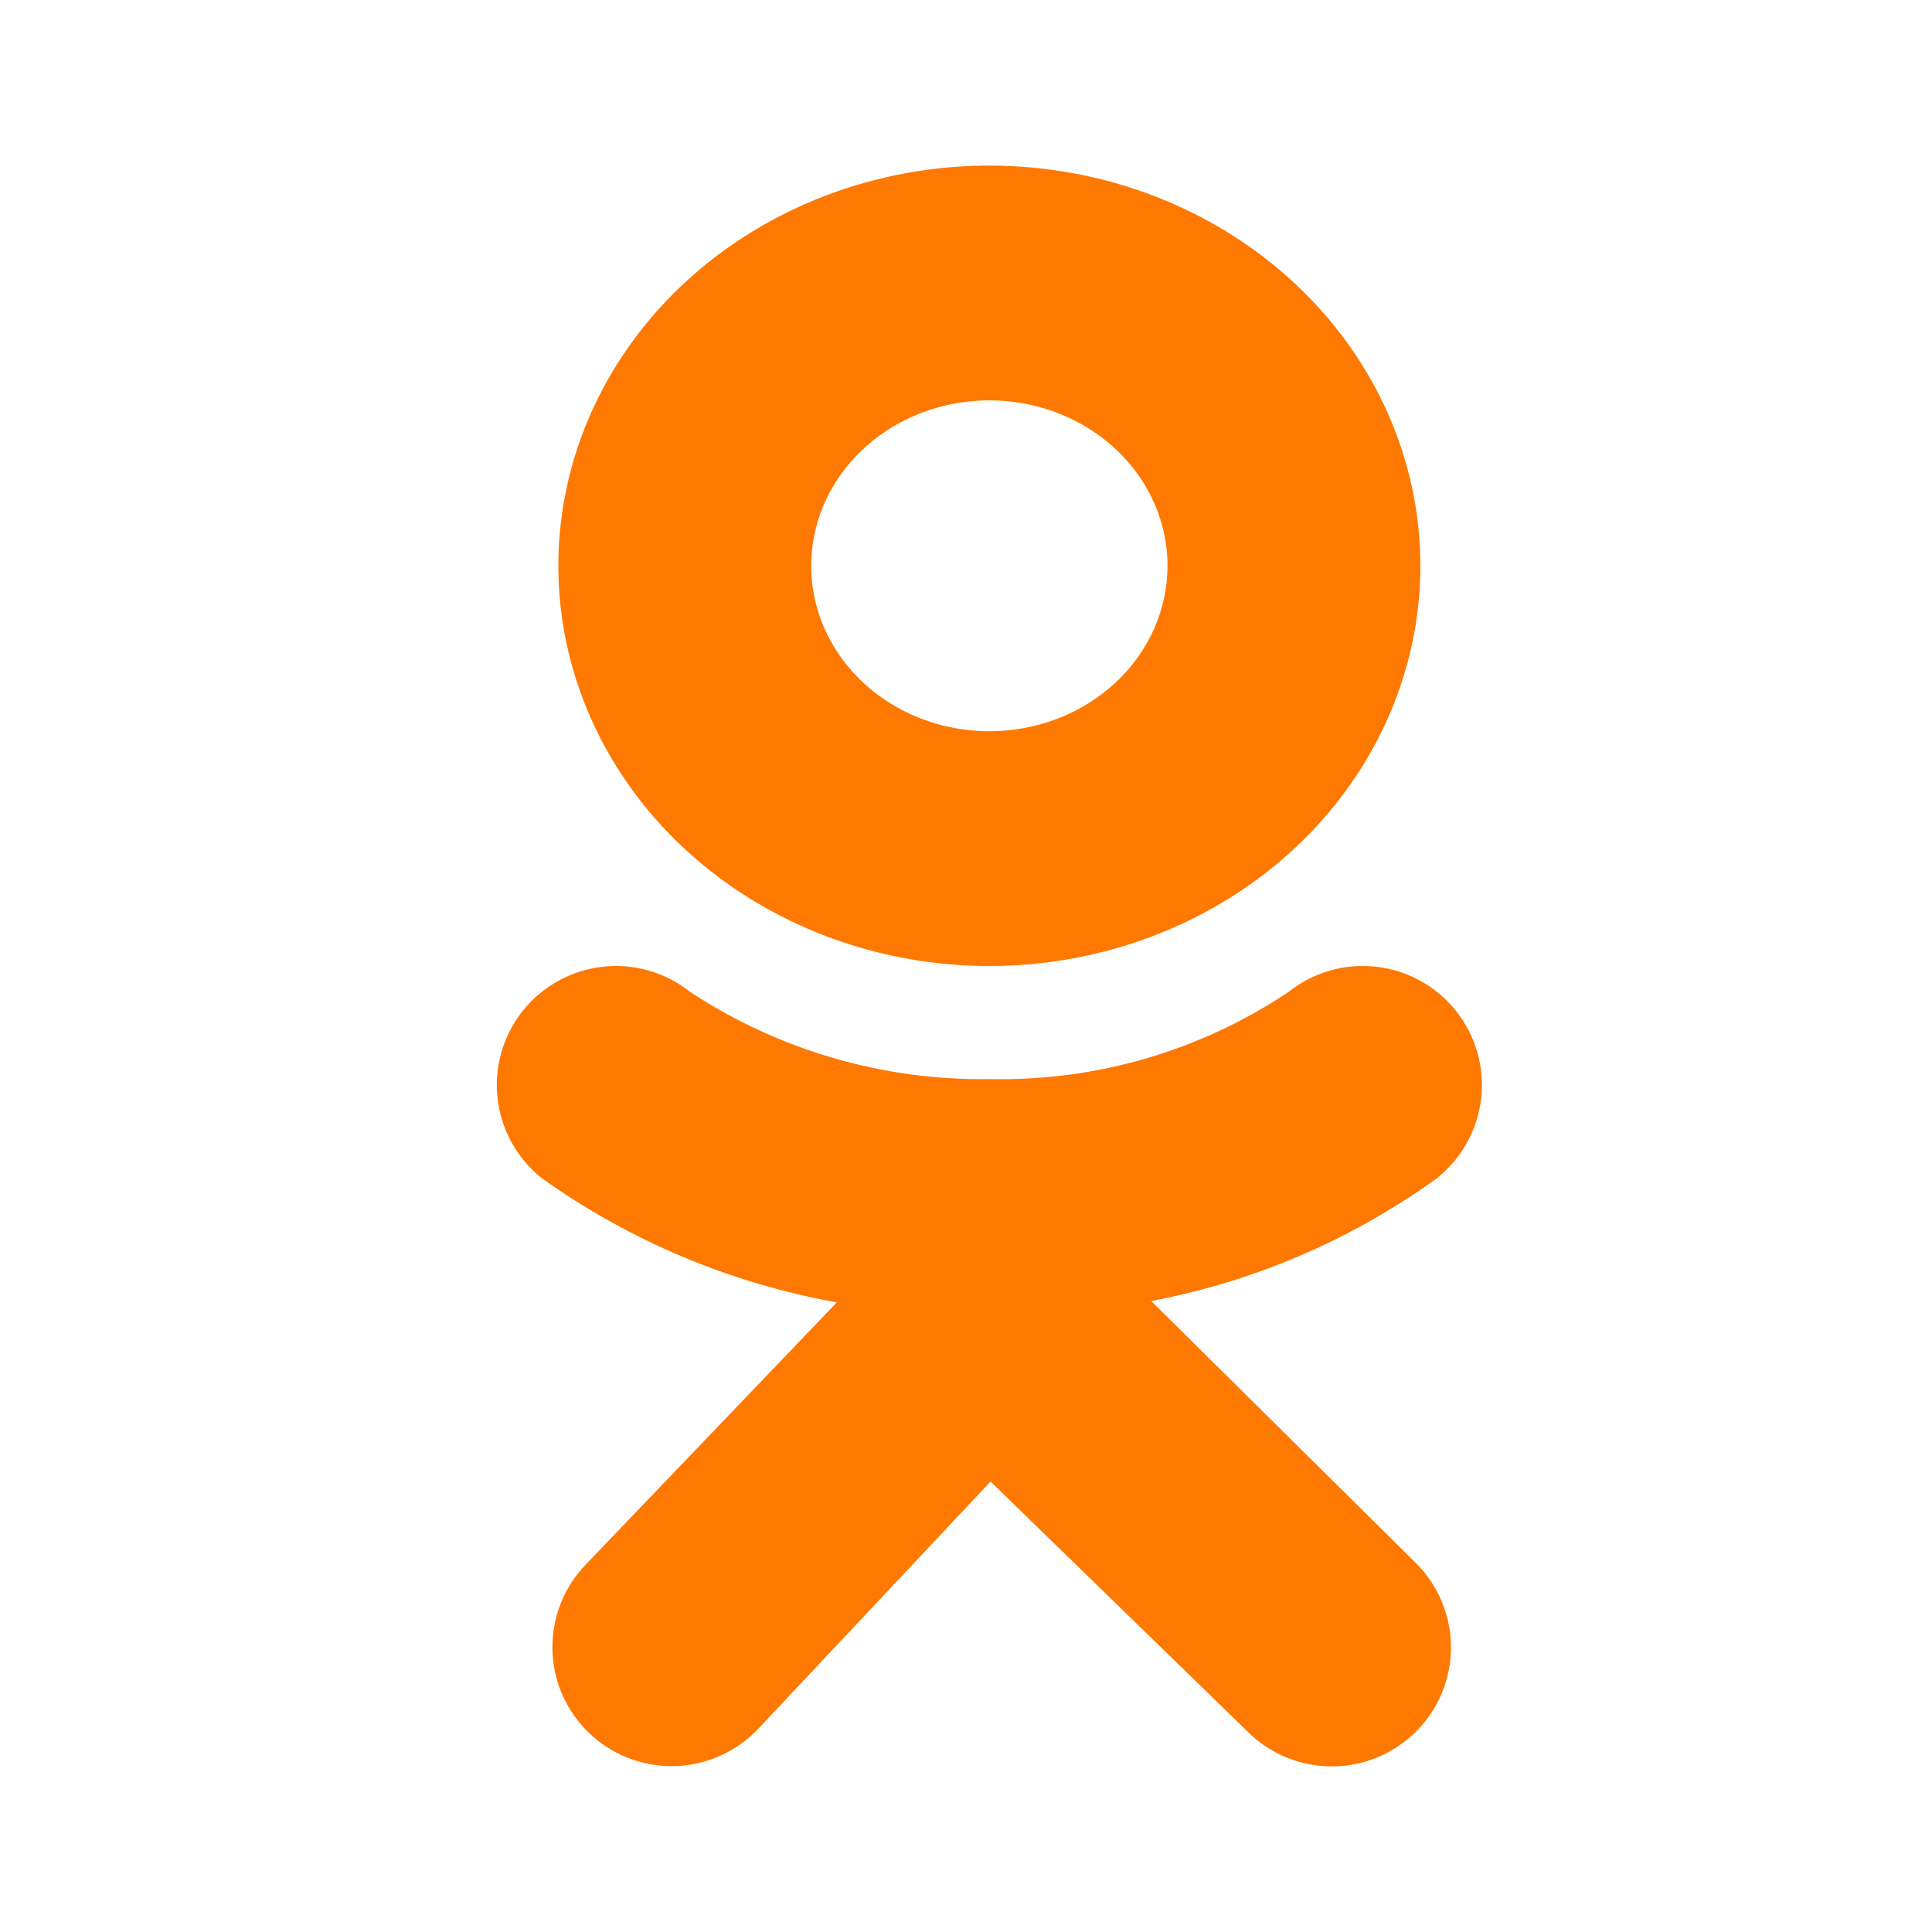 <svg width="35" height="35" viewBox="0 0 35 35" fill="none" xmlns="http://www.w3.org/2000/svg">
<path d="M17.924 13.247C17.285 13.247 16.661 13.071 16.13 12.742C15.6 12.413 15.186 11.945 14.941 11.397C14.697 10.85 14.633 10.247 14.758 9.666C14.882 9.084 15.19 8.55 15.641 8.131C16.092 7.712 16.667 7.426 17.293 7.311C17.919 7.195 18.568 7.254 19.158 7.481C19.748 7.708 20.252 8.092 20.607 8.585C20.961 9.078 21.151 9.657 21.151 10.25C21.151 10.643 21.067 11.033 20.905 11.397C20.743 11.76 20.505 12.091 20.206 12.369C19.906 12.647 19.55 12.868 19.159 13.019C18.767 13.169 18.347 13.247 17.924 13.247ZM17.924 3C16.379 3 14.87 3.425 13.586 4.222C12.302 5.018 11.301 6.151 10.71 7.475C10.119 8.8 9.964 10.258 10.265 11.664C10.567 13.071 11.31 14.363 12.402 15.377C13.494 16.39 14.886 17.081 16.4 17.361C17.915 17.64 19.485 17.497 20.911 16.948C22.338 16.399 23.557 15.47 24.415 14.278C25.273 13.085 25.731 11.684 25.731 10.25C25.731 8.327 24.908 6.483 23.444 5.123C21.98 3.764 19.994 3 17.924 3Z" fill="#FF7800"/>
<path d="M20.855 23.569C22.726 23.216 24.496 22.455 26.038 21.339C26.485 20.981 26.771 20.46 26.833 19.892C26.896 19.324 26.73 18.754 26.372 18.307C26.014 17.861 25.493 17.575 24.924 17.513C24.354 17.45 23.784 17.616 23.337 17.974C21.743 19.038 19.861 19.587 17.944 19.549C16.015 19.581 14.121 19.033 12.509 17.974C12.062 17.616 11.492 17.45 10.923 17.513C10.354 17.575 9.833 17.861 9.475 18.307C9.116 18.754 8.95 19.324 9.013 19.892C9.076 20.46 9.362 20.981 9.808 21.339C11.403 22.478 13.231 23.248 15.16 23.594L10.607 28.348C10.212 28.76 9.996 29.311 10.008 29.882C10.019 30.452 10.256 30.995 10.668 31.391C11.079 31.787 11.63 32.004 12.202 31.995C12.773 31.985 13.317 31.75 13.715 31.341L17.945 26.84L22.602 31.37C23.007 31.774 23.556 32 24.128 32C24.701 32 25.25 31.772 25.654 31.367C26.059 30.963 26.286 30.414 26.285 29.842C26.285 29.27 26.057 28.722 25.652 28.318L20.855 23.569Z" fill="#FF7800"/>
</svg>
